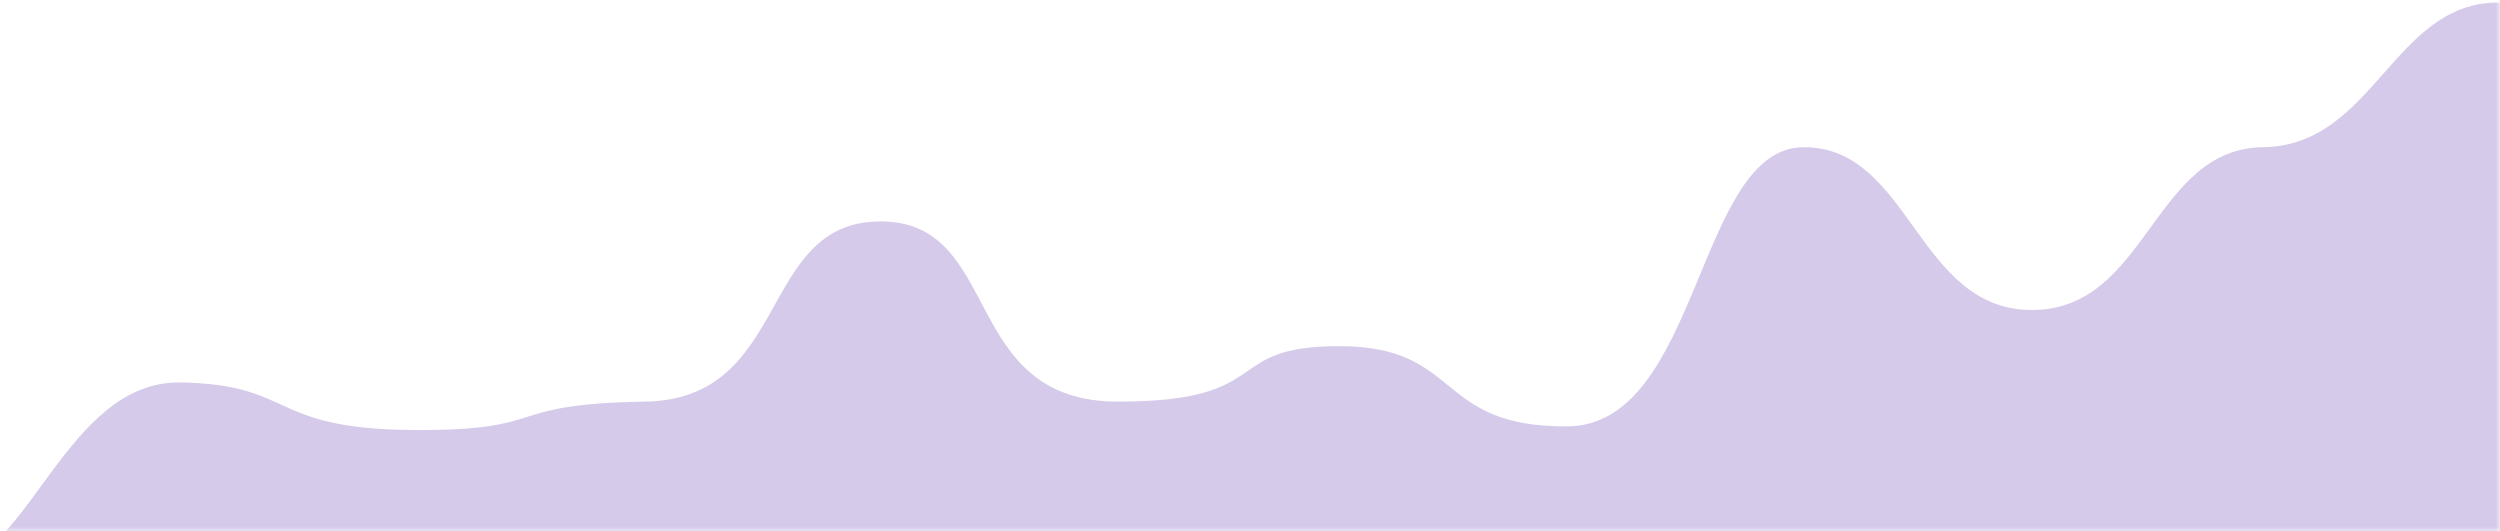 <svg xmlns="http://www.w3.org/2000/svg" xmlns:xlink="http://www.w3.org/1999/xlink" width="287" height="61" version="1.1"><rect id="backgroundrect" width="100%" height="100%" x="0" y="0" fill="none" stroke="none"/>
    <!-- Generator: Sketch 47.1 (45422) - http://www.bohemiancoding.com/sketch -->
    <title>mask</title>
    <desc>Created with Sketch.</desc>
    <defs>
        <rect id="path-1" x="0" y="0" width="287" height="104"/>
        <linearGradient x1="50%" y1="2.22044605e-14%" x2="50%" y2="98.707%" id="linearGradient-3">
            <stop stop-color="#FFFFFF" stop-opacity="0.8" offset="0%"/>
            <stop stop-color="#D66554" offset="100%"/>
        </linearGradient>
    </defs>
    
<g class="currentLayer" style=""><title>Layer 1</title><g id="Page-1" stroke="none" stroke-width="1" fill="#8a6cc1" fill-rule="evenodd" class="selected" fill-opacity="1">
        <g id="apollo-2---vertical-/-dark" fill="#8a6cc1">
            <g id="boxes" fill="#8a6cc1">
                <g id="box-/-social-shares" fill="#8a6cc1">
                    <g id="mask" fill="#8a6cc1">
                        <mask id="mask-2" fill="white" transform="translate(918,0) translate(215,63) translate(-1133,-106) ">
                            <use xlink:href="#path-1" id="svg_1"/>
                        </mask>
                        <g id="bg-box" fill="#8a6cc1"/>
                        <path d="M-5.904,64.711 C3.178,64.711 7.545,43.697 20.703,43.907 C33.86,44.117 30.781,49.22 47.188,49.36 C63.594,49.501 57.157,46.374 74.023,46.109 C90.89,45.844 86.928,25.419 101.085,25.419 C115.242,25.419 110.088,46.132 128.397,46.109 C146.705,46.085 139.997,39.651 153.957,39.74 C167.917,39.829 164.635,49.027 179.907,48.948 C195.178,48.87 194.753,16.928 207.05,16.897 C219.347,16.865 220.05,35.635 233.309,35.585 C246.568,35.536 247.089,17.058 259.809,16.897 C272.529,16.735 274.731,0.268 286.842,0.281 C294.917,0.291 296.16,5.829 290.571,16.897 L290.571,81 L-10.538,81 C-13.503,70.141 -11.958,64.711 -5.904,64.711 z" id="Primary" fill="#8a6cc1" opacity="0.6" mask="url(#mask-2)"/>
                    </g>
                </g>
            </g>
        </g>
    </g></g></svg>